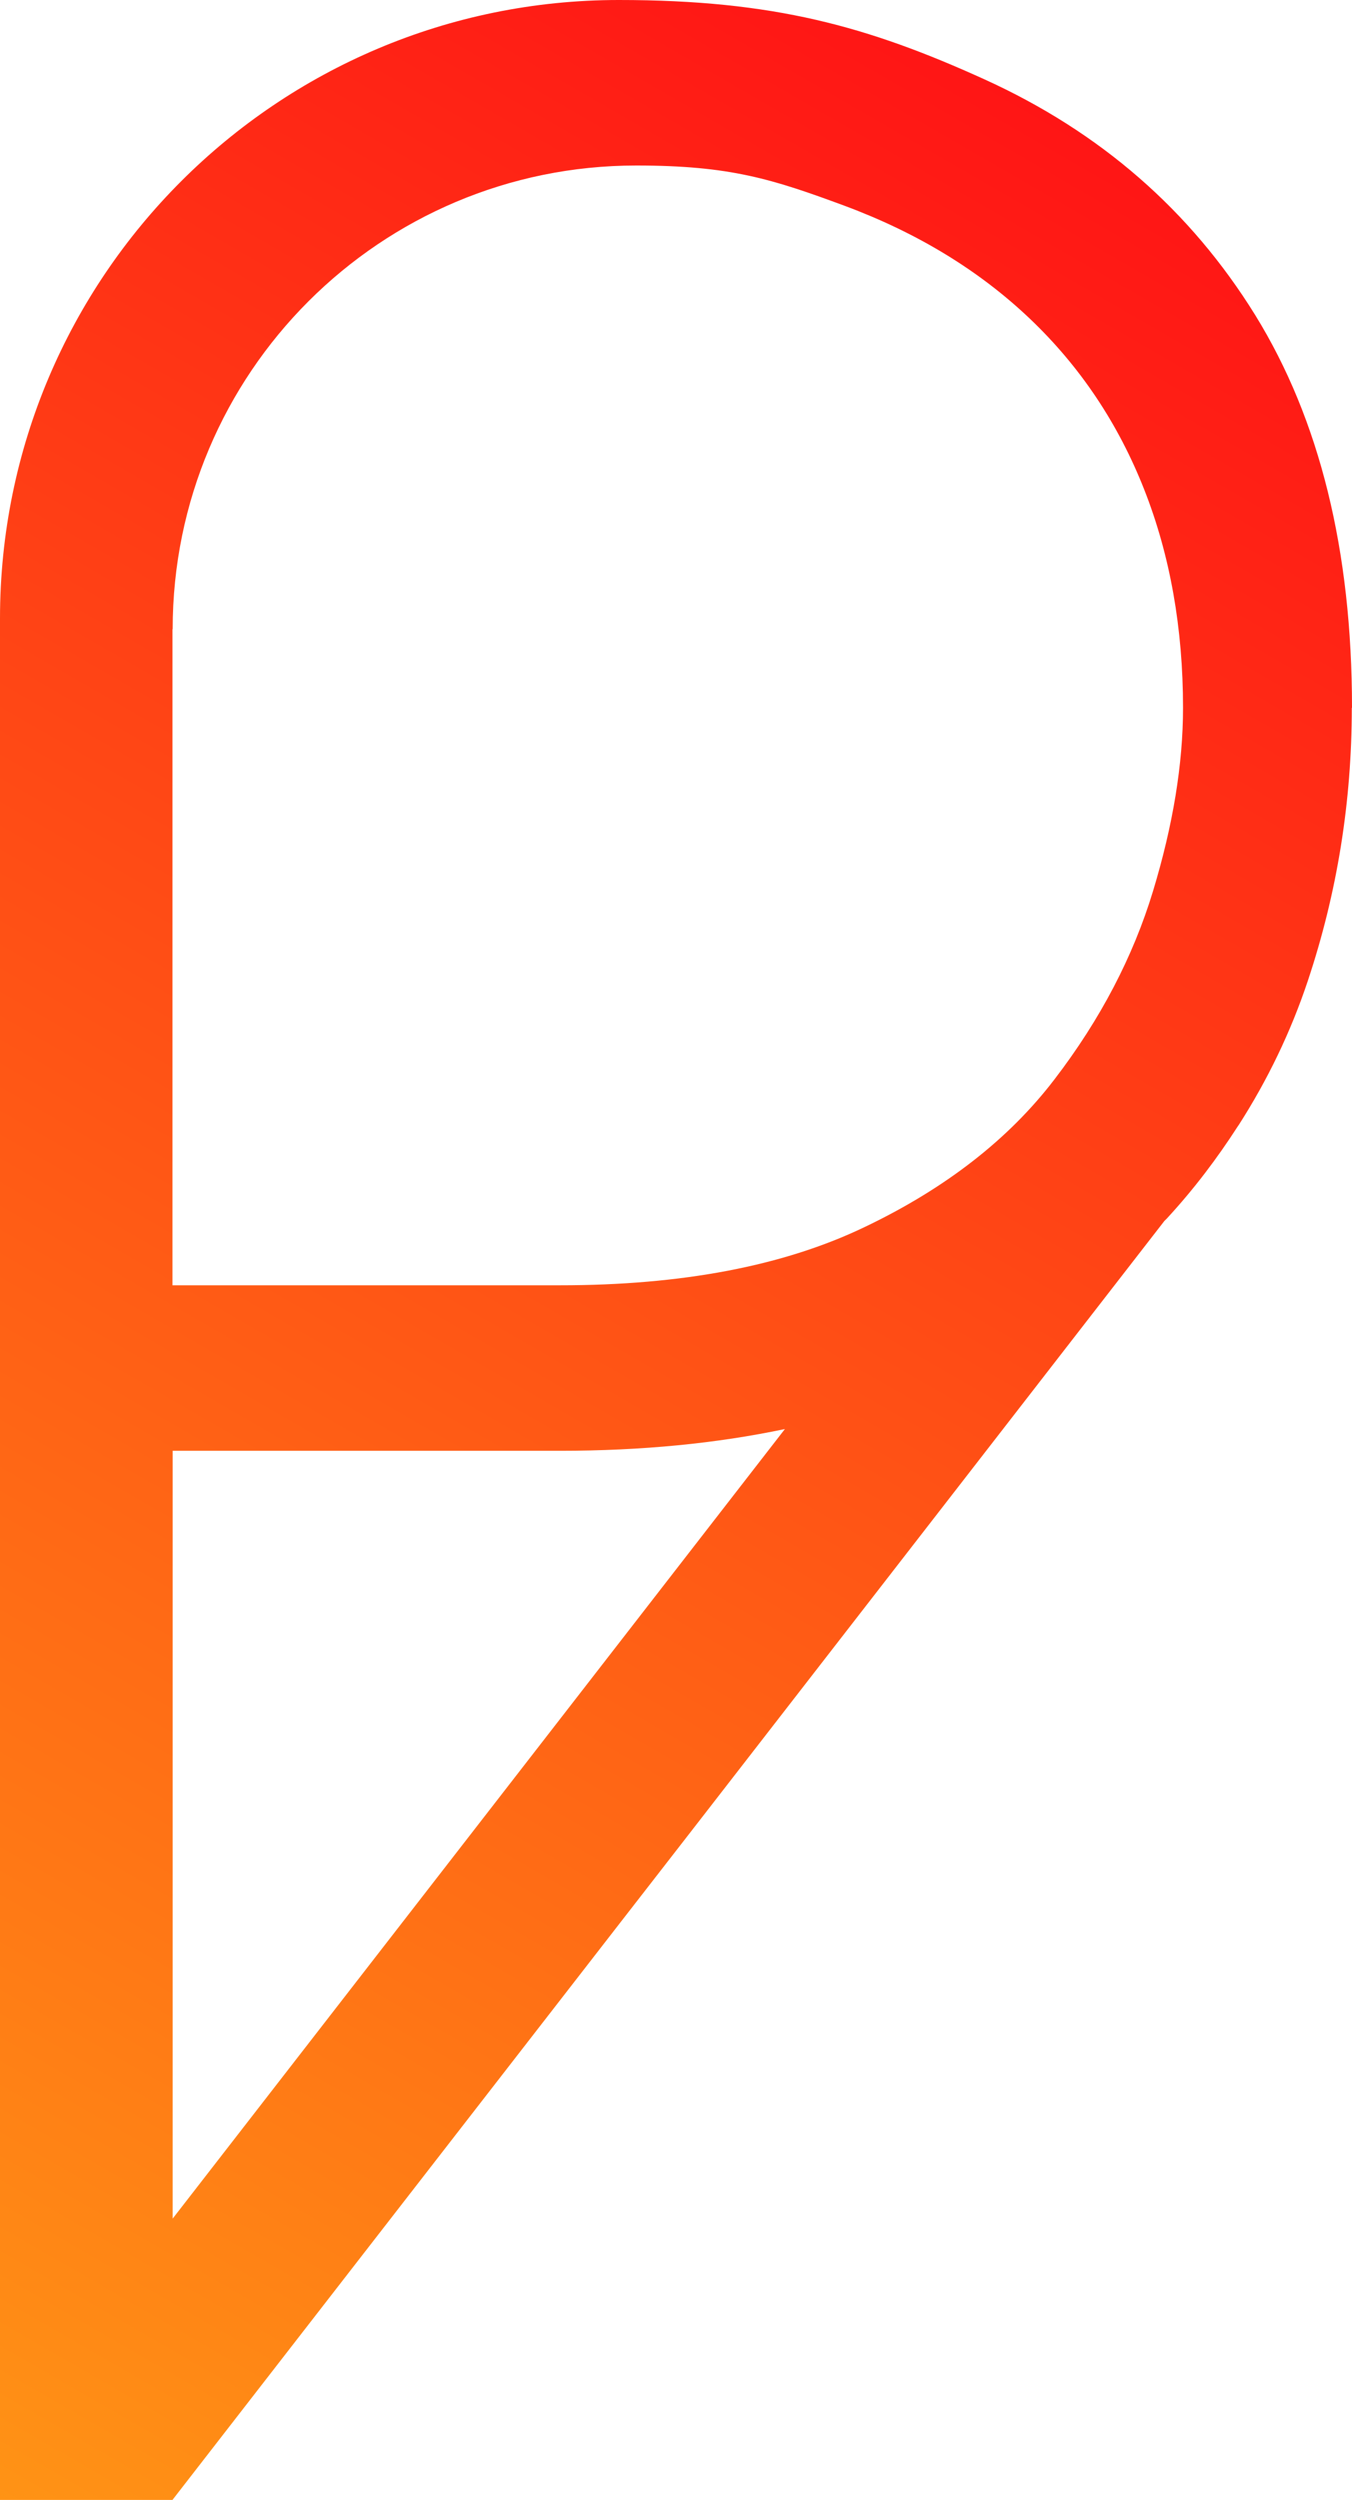<?xml version="1.0" encoding="UTF-8"?>
<svg id="Camada_2" data-name="Camada 2" xmlns="http://www.w3.org/2000/svg" xmlns:xlink="http://www.w3.org/1999/xlink" viewBox="0 0 65.85 121.75">
  <defs>
    <style>
      .cls-1 {
        fill: url(#Gradiente_sem_nome_12);
      }
    </style>
    <linearGradient id="Gradiente_sem_nome_12" data-name="Gradiente sem nome 12" x1="49.66" y1="4.68" x2="-13.44" y2="113.98" gradientUnits="userSpaceOnUse">
      <stop offset="0" stop-color="#ff1515"/>
      <stop offset="1" stop-color="#ff9315"/>
    </linearGradient>
  </defs>
  <g id="Camada_1-2" data-name="Camada 1">
    <path class="cls-1" d="m65.85,34.47c0-7.66-1.57-14.03-4.71-19.12-3.15-5.09-7.54-8.92-13.2-11.49-5.66-2.57-10.26-3.86-17.8-3.86h0C13.49,0,0,13.49,0,30.12v91.62h8.4l21.8-28.1,3.44-4.43,23.07-29.75s.09-.09.13-.13c1.31-1.42,2.45-2.93,3.46-4.5l.03-.04h0c1.41-2.2,2.54-4.54,3.37-7.03,1.43-4.29,2.14-8.72,2.14-13.29Zm-57.44-3.83c0-12.47,10.11-22.58,22.58-22.58h0c4.57,0,6.63.66,10.17,1.97,3.54,1.32,6.54,3.15,9,5.49,2.46,2.34,4.31,5.12,5.57,8.32,1.26,3.2,1.89,6.75,1.89,10.63,0,2.74-.49,5.72-1.46,8.92-.97,3.2-2.57,6.26-4.8,9.17-2.23,2.92-5.32,5.32-9.26,7.2-3.94,1.89-8.89,2.83-14.83,2.83H8.4v-31.95Zm0,77.4v-37.39h18.86c4,0,7.64-.36,10.96-1.06l-29.82,38.45Z"/>
  </g>
</svg>